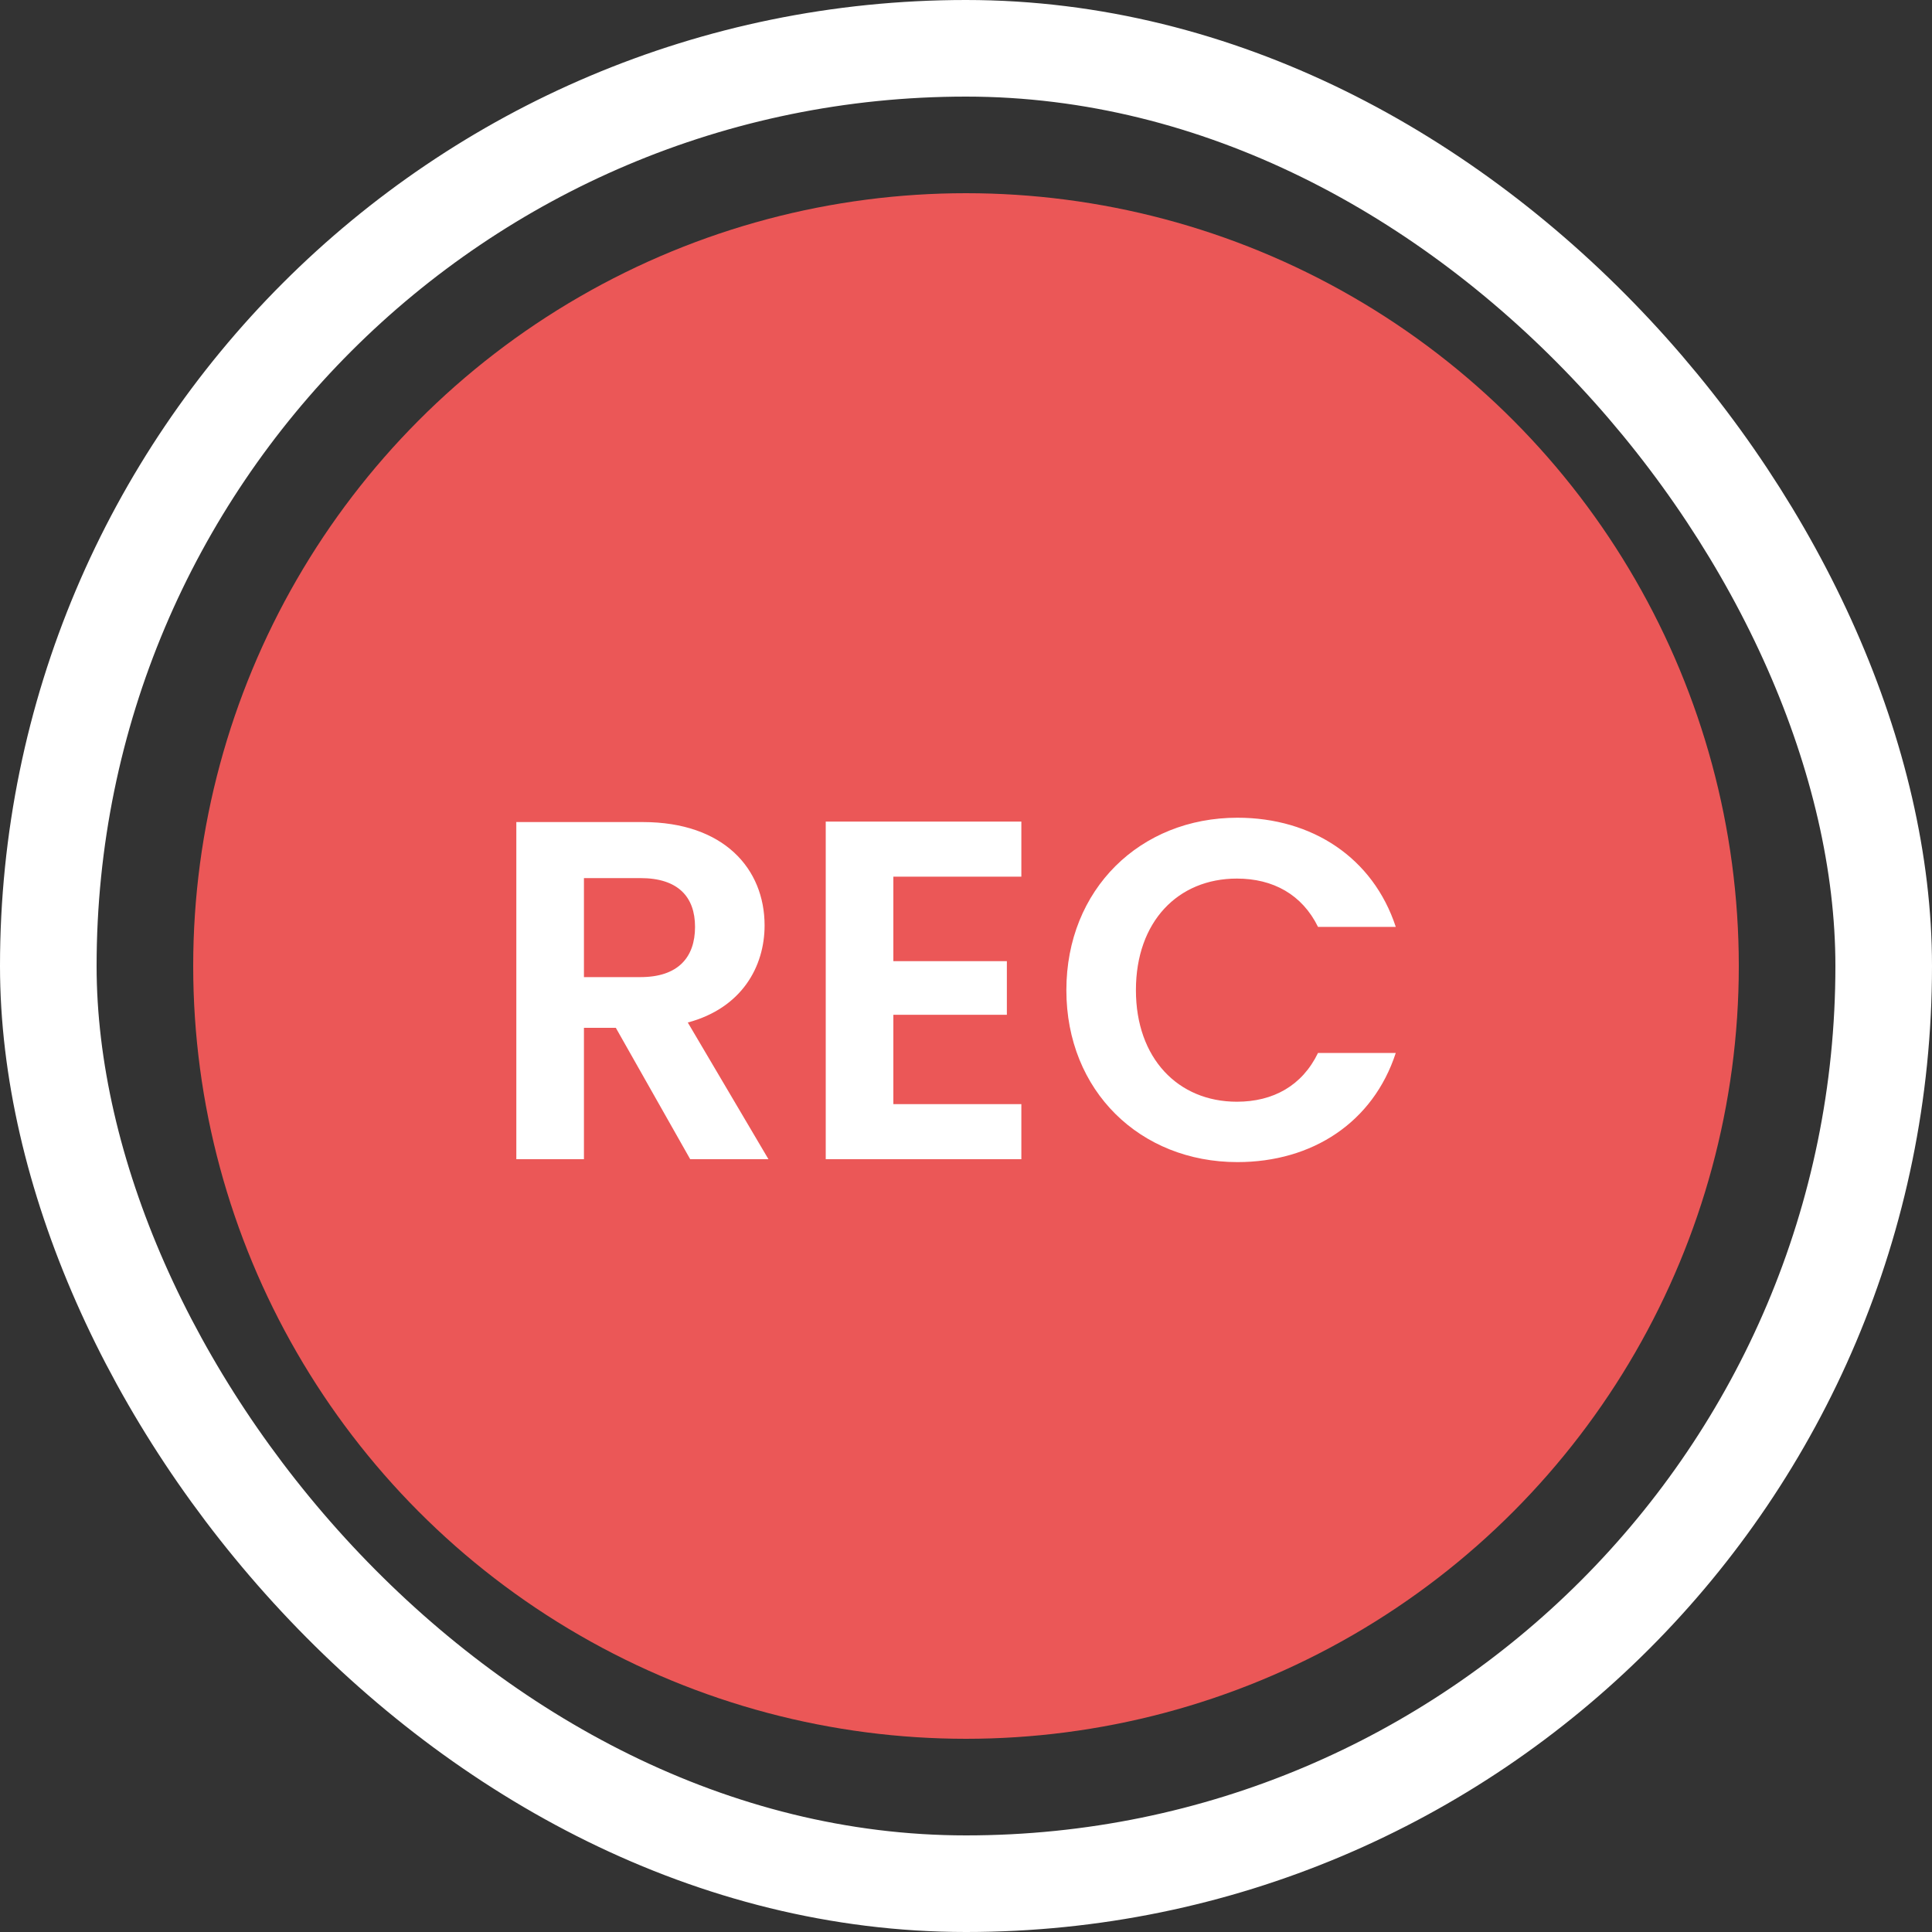 <svg width="40" height="40" viewBox="0 0 40 40" fill="none" xmlns="http://www.w3.org/2000/svg">
<rect x="0" y="0" width="40" height="40" fill="#333333" stroke="none"/>
<rect x="1" y="1" width="38" height="38" rx="19" stroke="white" stroke-width="2"/>
<circle cx="20" cy="20" r="16" fill="#EB5757"/>
<path d="M14.39 19.19C14.39 18.57 14.04 18.18 13.26 18.18H12.09V20.23H13.26C14.04 20.23 14.39 19.82 14.39 19.19ZM10.69 17.02H13.31C14.99 17.02 15.83 17.99 15.83 19.16C15.83 20.01 15.36 20.87 14.24 21.17L15.91 24H14.29L12.75 21.28H12.09V24H10.69V17.02ZM21.146 17.01V18.15H18.496V19.9H20.846V21.01H18.496V22.86H21.146V24H17.096V17.01H21.146ZM22.078 20.5C22.078 18.41 23.608 16.93 25.619 16.93C27.169 16.93 28.428 17.76 28.898 19.19H27.288C26.959 18.52 26.358 18.19 25.608 18.19C24.389 18.19 23.518 19.08 23.518 20.5C23.518 21.91 24.389 22.81 25.608 22.81C26.358 22.81 26.959 22.48 27.288 21.8H28.898C28.428 23.24 27.169 24.06 25.619 24.06C23.608 24.06 22.078 22.59 22.078 20.5Z" fill="white"/>
</svg>
